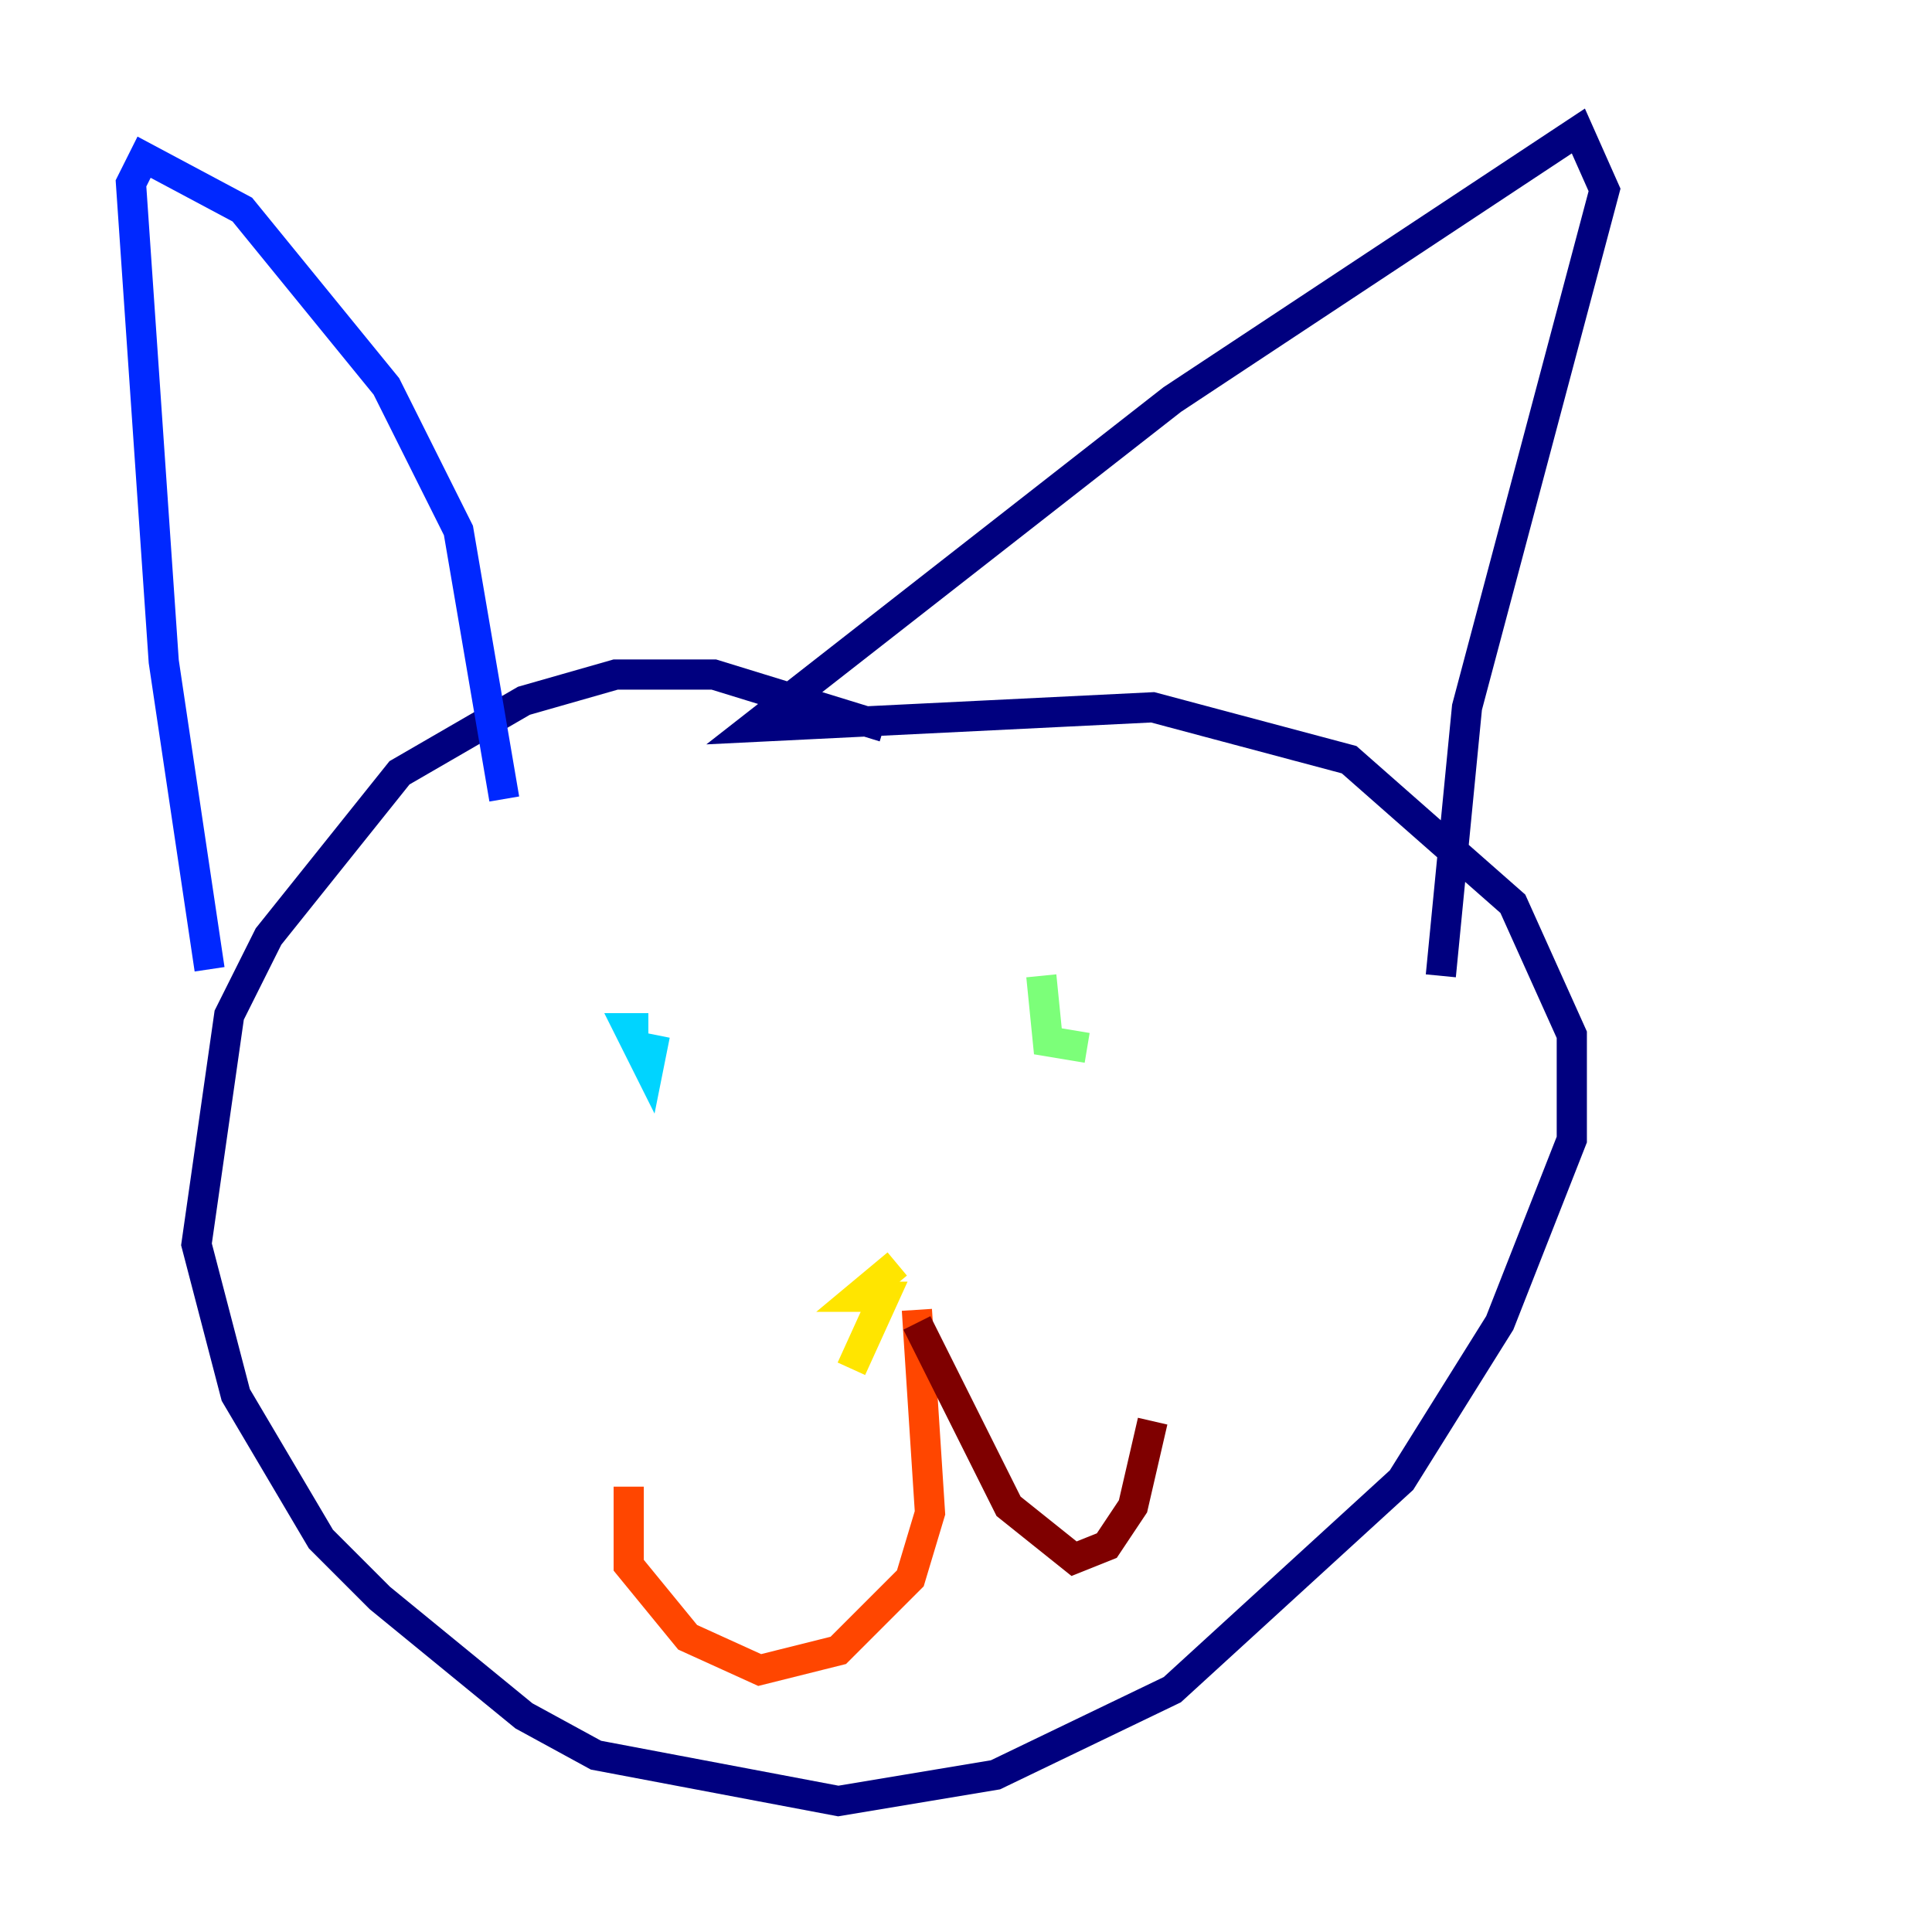 <?xml version="1.0" encoding="utf-8" ?>
<svg baseProfile="tiny" height="128" version="1.2" viewBox="0,0,128,128" width="128" xmlns="http://www.w3.org/2000/svg" xmlns:ev="http://www.w3.org/2001/xml-events" xmlns:xlink="http://www.w3.org/1999/xlink"><defs /><polyline fill="none" points="58.576,48.163 47.295,44.691 40.786,44.691 34.712,46.427 26.468,51.2 17.79,62.047 15.186,67.254 13.017,82.441 15.62,92.42 21.261,101.966 25.166,105.871 34.712,113.681 39.485,116.285 55.539,119.322 65.953,117.586 77.668,111.946 92.854,98.061 99.363,87.647 104.136,75.498 104.136,68.556 100.231,59.878 89.383,50.332 76.366,46.861 49.898,48.163 77.668,26.468 104.57,8.678 106.305,12.583 97.193,46.861 95.458,64.651" stroke="#00007f" stroke-width="2" /><polyline fill="none" points="33.41,52.936 30.373,35.146 25.6,25.6 16.054,13.885 9.546,10.414 8.678,12.149 10.848,43.824 13.885,64.217" stroke="#0028ff" stroke-width="2" /><polyline fill="none" points="43.39,68.556 42.956,70.725 41.654,68.122 42.956,68.122" stroke="#00d4ff" stroke-width="2" /><polyline fill="none" points="72.027,69.424 69.424,68.99 68.99,64.651" stroke="#7cff79" stroke-width="2" /><polyline fill="none" points="56.407,90.685 58.576,85.912 56.841,85.912 59.444,83.742" stroke="#ffe500" stroke-width="2" /><polyline fill="none" points="60.746,86.78 61.614,100.231 60.312,104.57 55.539,109.342 50.332,110.644 45.559,108.475 41.654,103.702 41.654,98.495" stroke="#ff4600" stroke-width="2" /><polyline fill="none" points="60.746,87.647 66.82,99.797 71.159,103.268 73.329,102.4 75.064,99.797 76.366,94.156" stroke="#7f0000" stroke-width="2" /></svg>